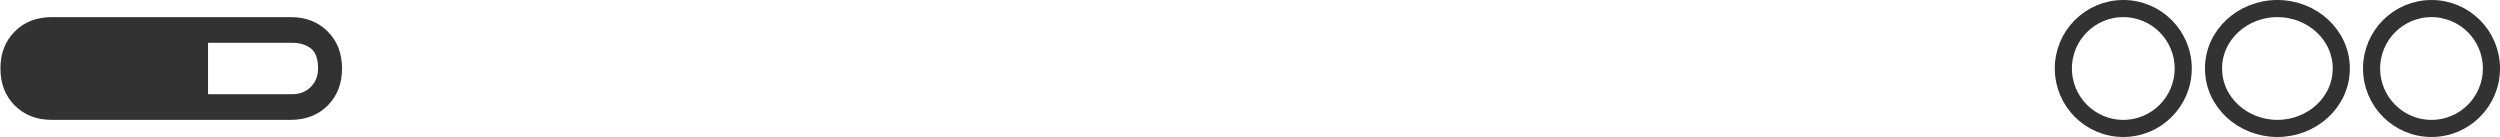 <svg width="292" height="16" viewBox="0 0 292 16" fill="none" xmlns="http://www.w3.org/2000/svg">
    <path
        d="M6.05 14C4.283 14 2.842 13.442 1.725 12.325C0.608 11.208 0.05 9.767 0.05 8C0.05 6.233 0.608 4.792 1.725 3.675C2.842 2.558 4.283 2 6.05 2H33.95C35.717 2 37.158 2.558 38.275 3.675C39.392 4.792 39.95 6.233 39.95 8C39.95 9.767 39.392 11.208 38.275 12.325C37.158 13.442 35.717 14 33.95 14H6.05ZM24.3 11H34.15C35.017 11 35.733 10.717 36.3 10.15C36.867 9.583 37.15 8.867 37.15 8C37.15 6.867 36.867 6.083 36.3 5.65C35.733 5.217 35.017 5 34.15 5H24.3V11Z"
        fill="#323233" />
    <circle cx="248" cy="8" r="7" stroke="#323233" stroke-width="2" />
    <path
        d="M266 15C270.05 15 273.462 11.934 273.462 8C273.462 4.066 270.05 1 266 1C261.95 1 258.539 4.066 258.539 8C258.539 11.934 261.95 15 266 15Z"
        stroke="#323233" stroke-width="2" />
    <circle cx="284" cy="8" r="7" stroke="#323233" stroke-width="2" />
</svg>